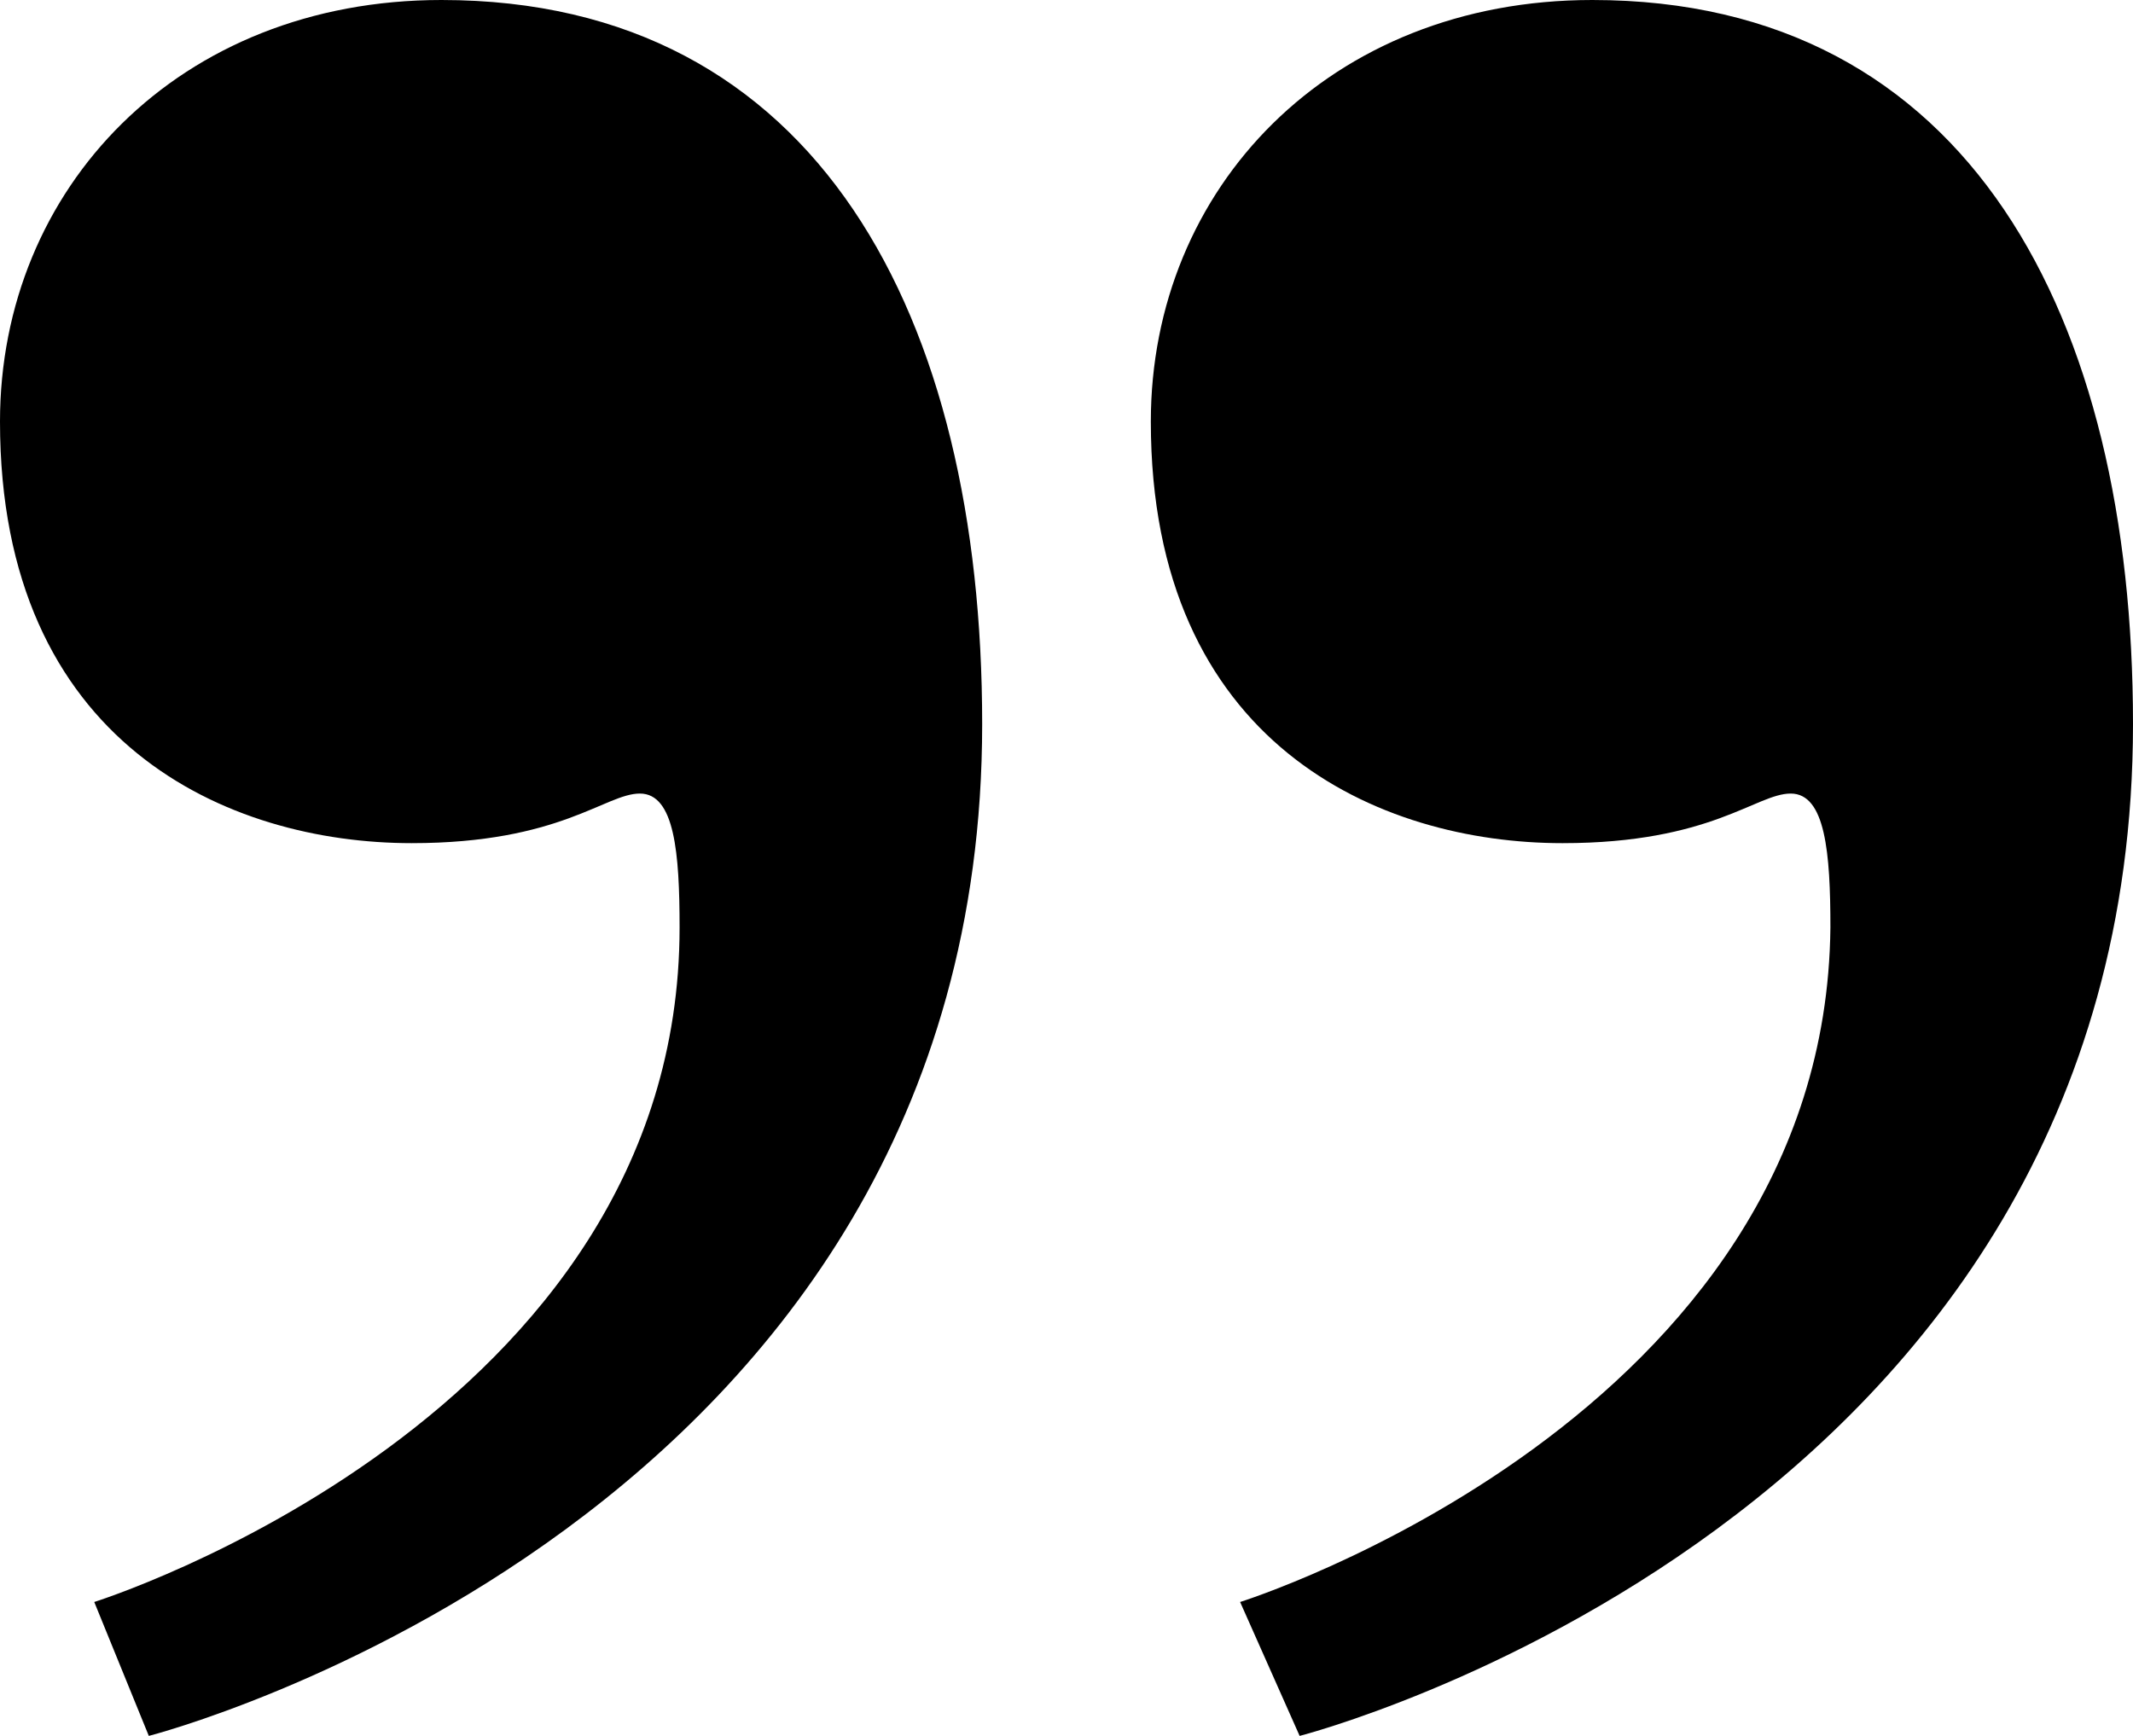 <svg id="Layer_1" data-name="Layer 1" xmlns="http://www.w3.org/2000/svg" viewBox="0 0 43 35"><title>QuoteMark</title><path d="M3,35s16.8-4.3,16.8-20.4C19.8,6.4,16.5,0,8.9,0,3.6,0,0,3.8,0,8.5,0,15,4.6,17,8.3,17c3,0,3.9-1,4.6-1s.8,1.2.8,2.7c0,9.9-11.8,13.6-11.8,13.6Zm23.2,0S43,30.7,43,14.6C43,6.4,39.7,0,32.1,0c-5.3,0-8.9,3.8-8.9,8.5,0,6.5,4.6,8.5,8.3,8.5,3,0,3.9-1,4.6-1s.8,1.2.8,2.7C36.8,28.6,25,32.3,25,32.3Z"/></svg>